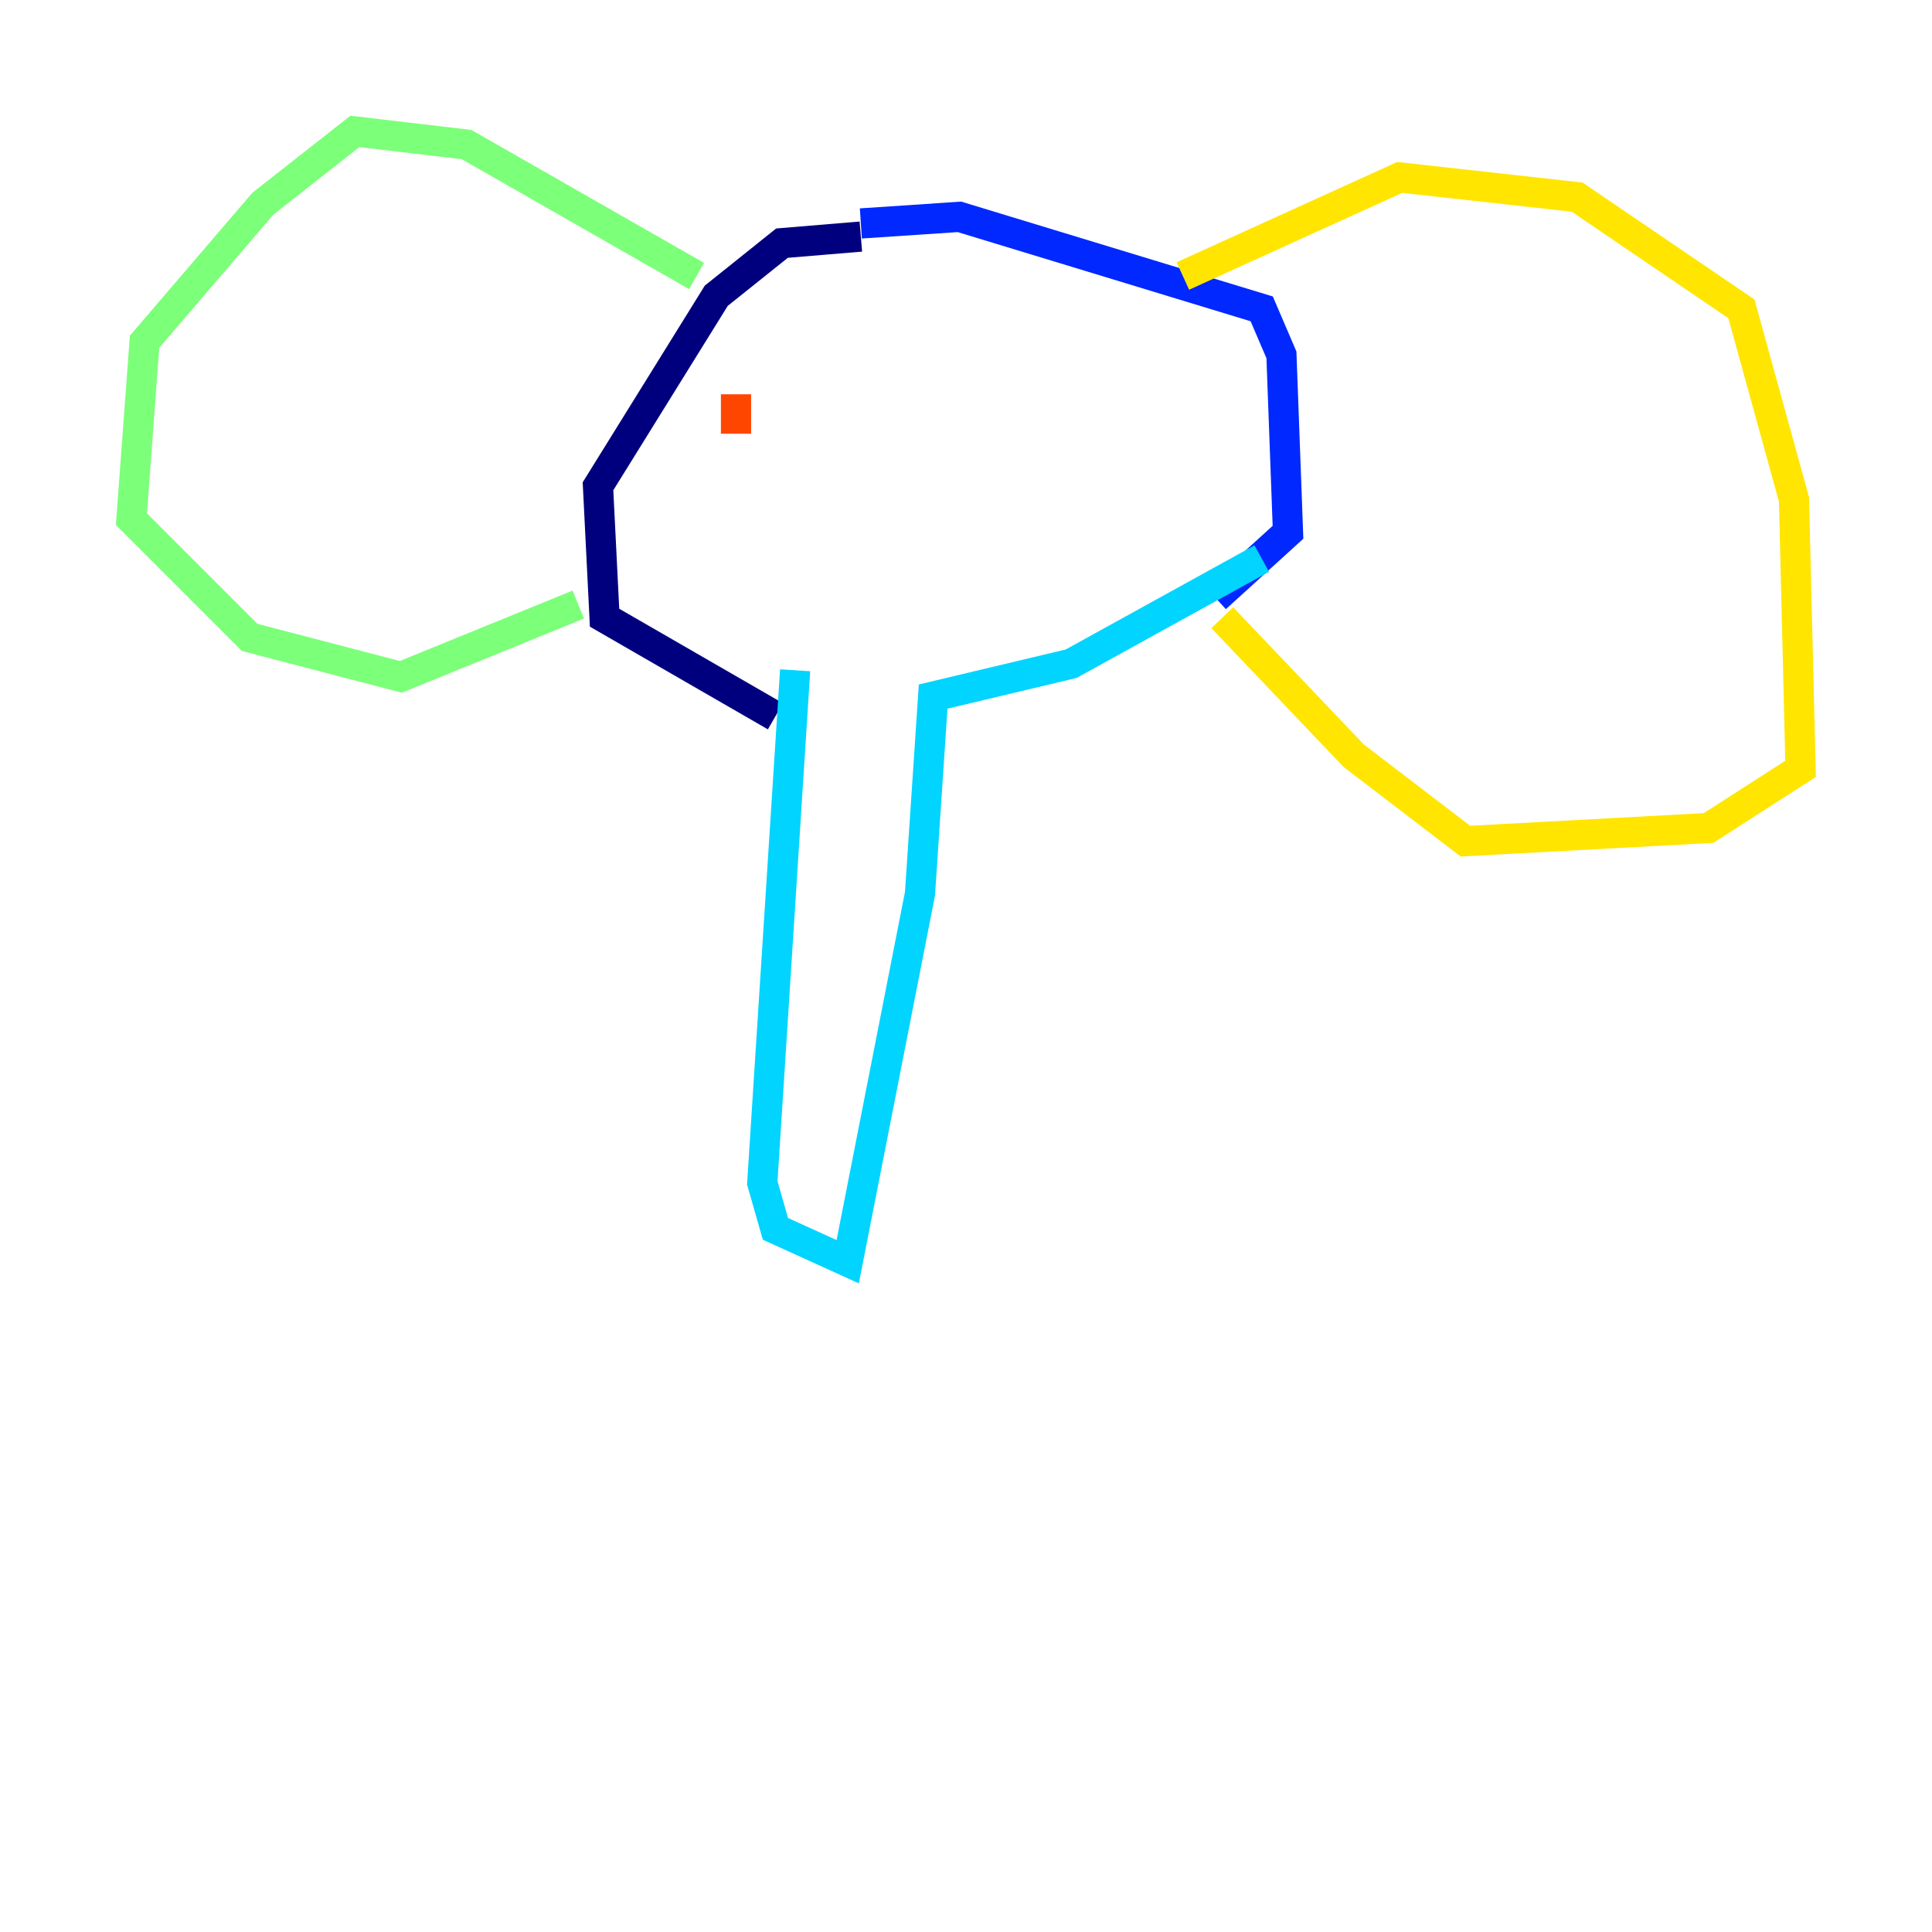 <?xml version="1.0" encoding="utf-8" ?>
<svg baseProfile="tiny" height="128" version="1.2" viewBox="0,0,128,128" width="128" xmlns="http://www.w3.org/2000/svg" xmlns:ev="http://www.w3.org/2001/xml-events" xmlns:xlink="http://www.w3.org/1999/xlink"><defs /><polyline fill="none" points="57.034,15.674 51.809,16.109 47.456,19.592 39.619,32.218 40.054,40.925 51.374,47.456" stroke="#00007f" stroke-width="2" /><polyline fill="none" points="57.034,14.803 63.565,14.367 83.592,20.463 84.898,23.51 85.333,35.265 80.544,39.619" stroke="#0028ff" stroke-width="2" /><polyline fill="none" points="52.68,44.408 50.503,78.367 51.374,81.415 56.163,83.592 60.952,59.211 61.823,46.15 70.966,43.973 83.592,37.007" stroke="#00d4ff" stroke-width="2" /><polyline fill="none" points="46.15,18.286 30.912,9.578 23.51,8.707 17.415,13.497 9.578,22.64 8.707,34.395 16.544,42.231 26.558,44.843 38.313,40.054" stroke="#7cff79" stroke-width="2" /><polyline fill="none" points="78.367,18.286 92.735,11.755 104.49,13.061 115.374,20.463 118.857,33.088 119.293,50.939 113.197,54.857 97.088,55.728 89.687,50.068 80.98,40.925" stroke="#ffe500" stroke-width="2" /><polyline fill="none" points="48.762,26.122 48.762,28.735" stroke="#ff4600" stroke-width="2" /><polyline fill="none" points="60.517,23.946 60.517,23.946" stroke="#7f0000" stroke-width="2" /></svg>